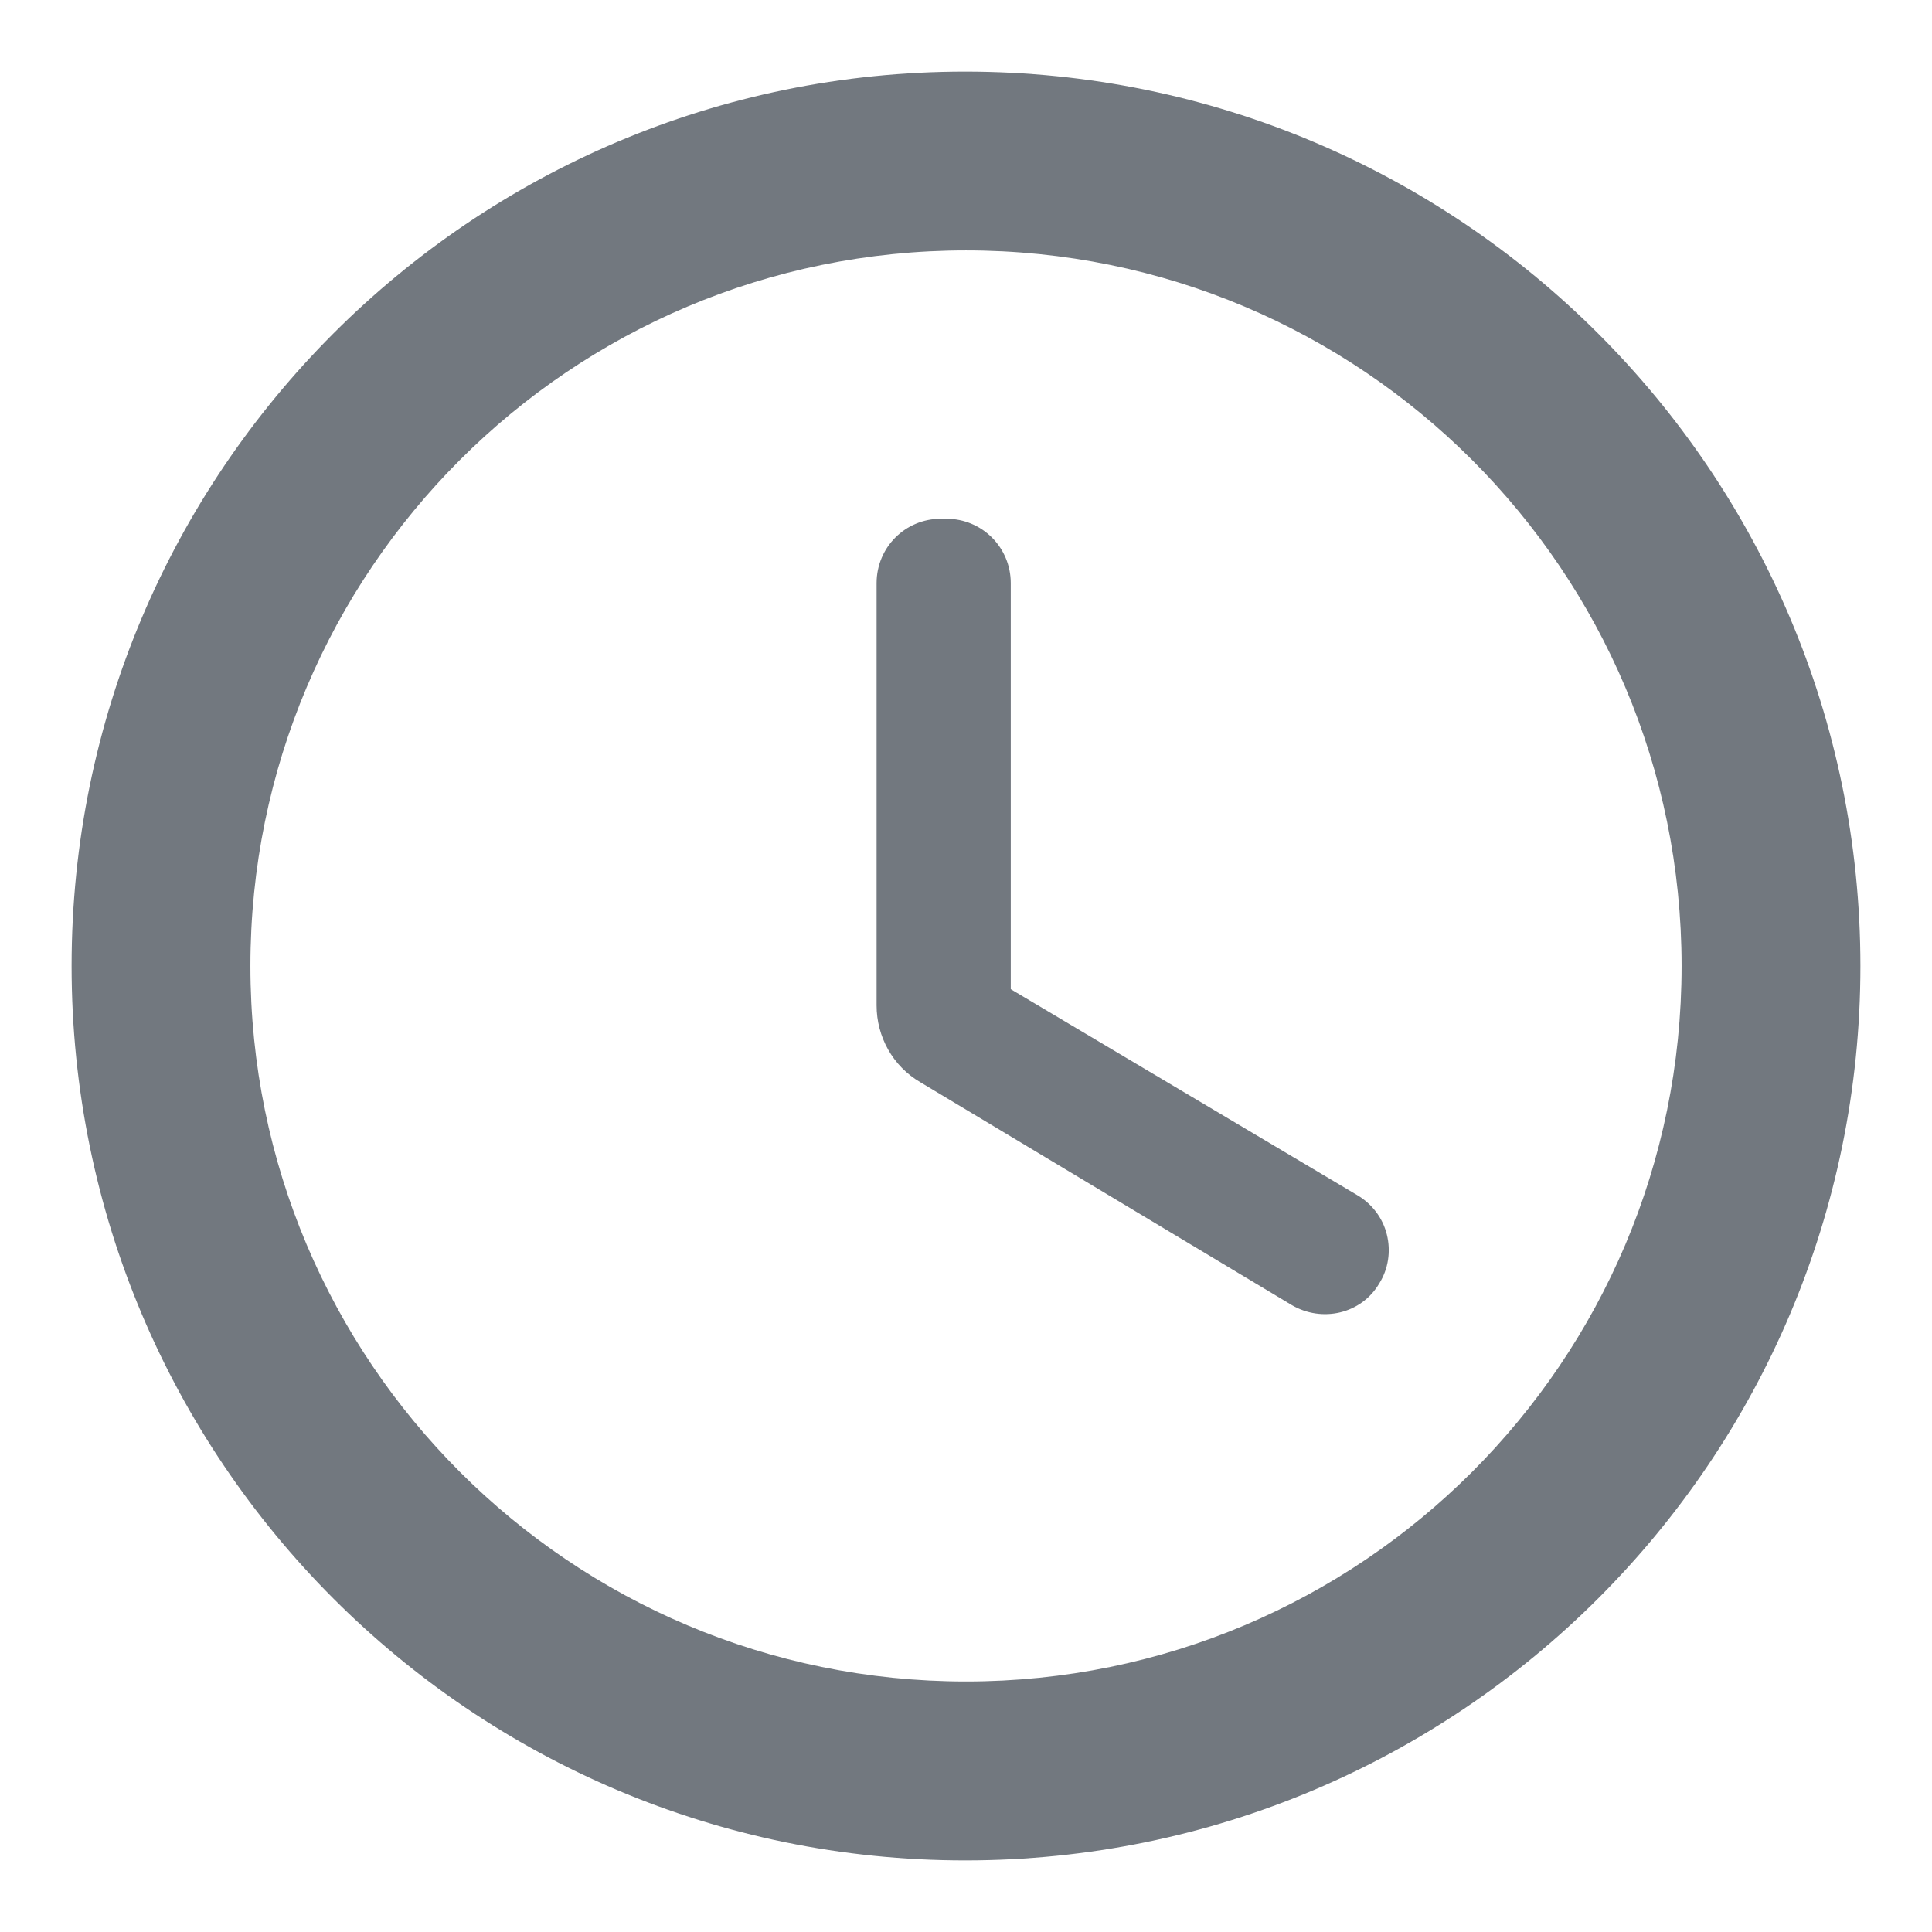 <svg width="18" height="18" viewBox="0 0 18 18" fill="none" xmlns="http://www.w3.org/2000/svg">
<path d="M8.992 0.667C4.392 0.667 0.667 4.4 0.667 9C0.667 13.6 4.392 17.333 8.992 17.333C13.6 17.333 17.333 13.6 17.333 9C17.333 4.4 13.6 0.667 8.992 0.667ZM9 15.666C5.317 15.666 2.333 12.683 2.333 9C2.333 5.316 5.317 2.333 9 2.333C12.683 2.333 15.667 5.316 15.667 9C15.667 12.683 12.683 15.666 9 15.666ZM8.817 4.833H8.767C8.433 4.833 8.167 5.1 8.167 5.433V9.367C8.167 9.658 8.317 9.933 8.575 10.083L12.033 12.158C12.317 12.325 12.683 12.242 12.85 11.958C12.892 11.891 12.92 11.816 12.932 11.737C12.944 11.659 12.94 11.579 12.921 11.502C12.902 11.425 12.867 11.352 12.819 11.289C12.771 11.226 12.711 11.173 12.642 11.133L9.417 9.216V5.433C9.417 5.1 9.15 4.833 8.817 4.833Z" fill="#72787F"/>
</svg>
